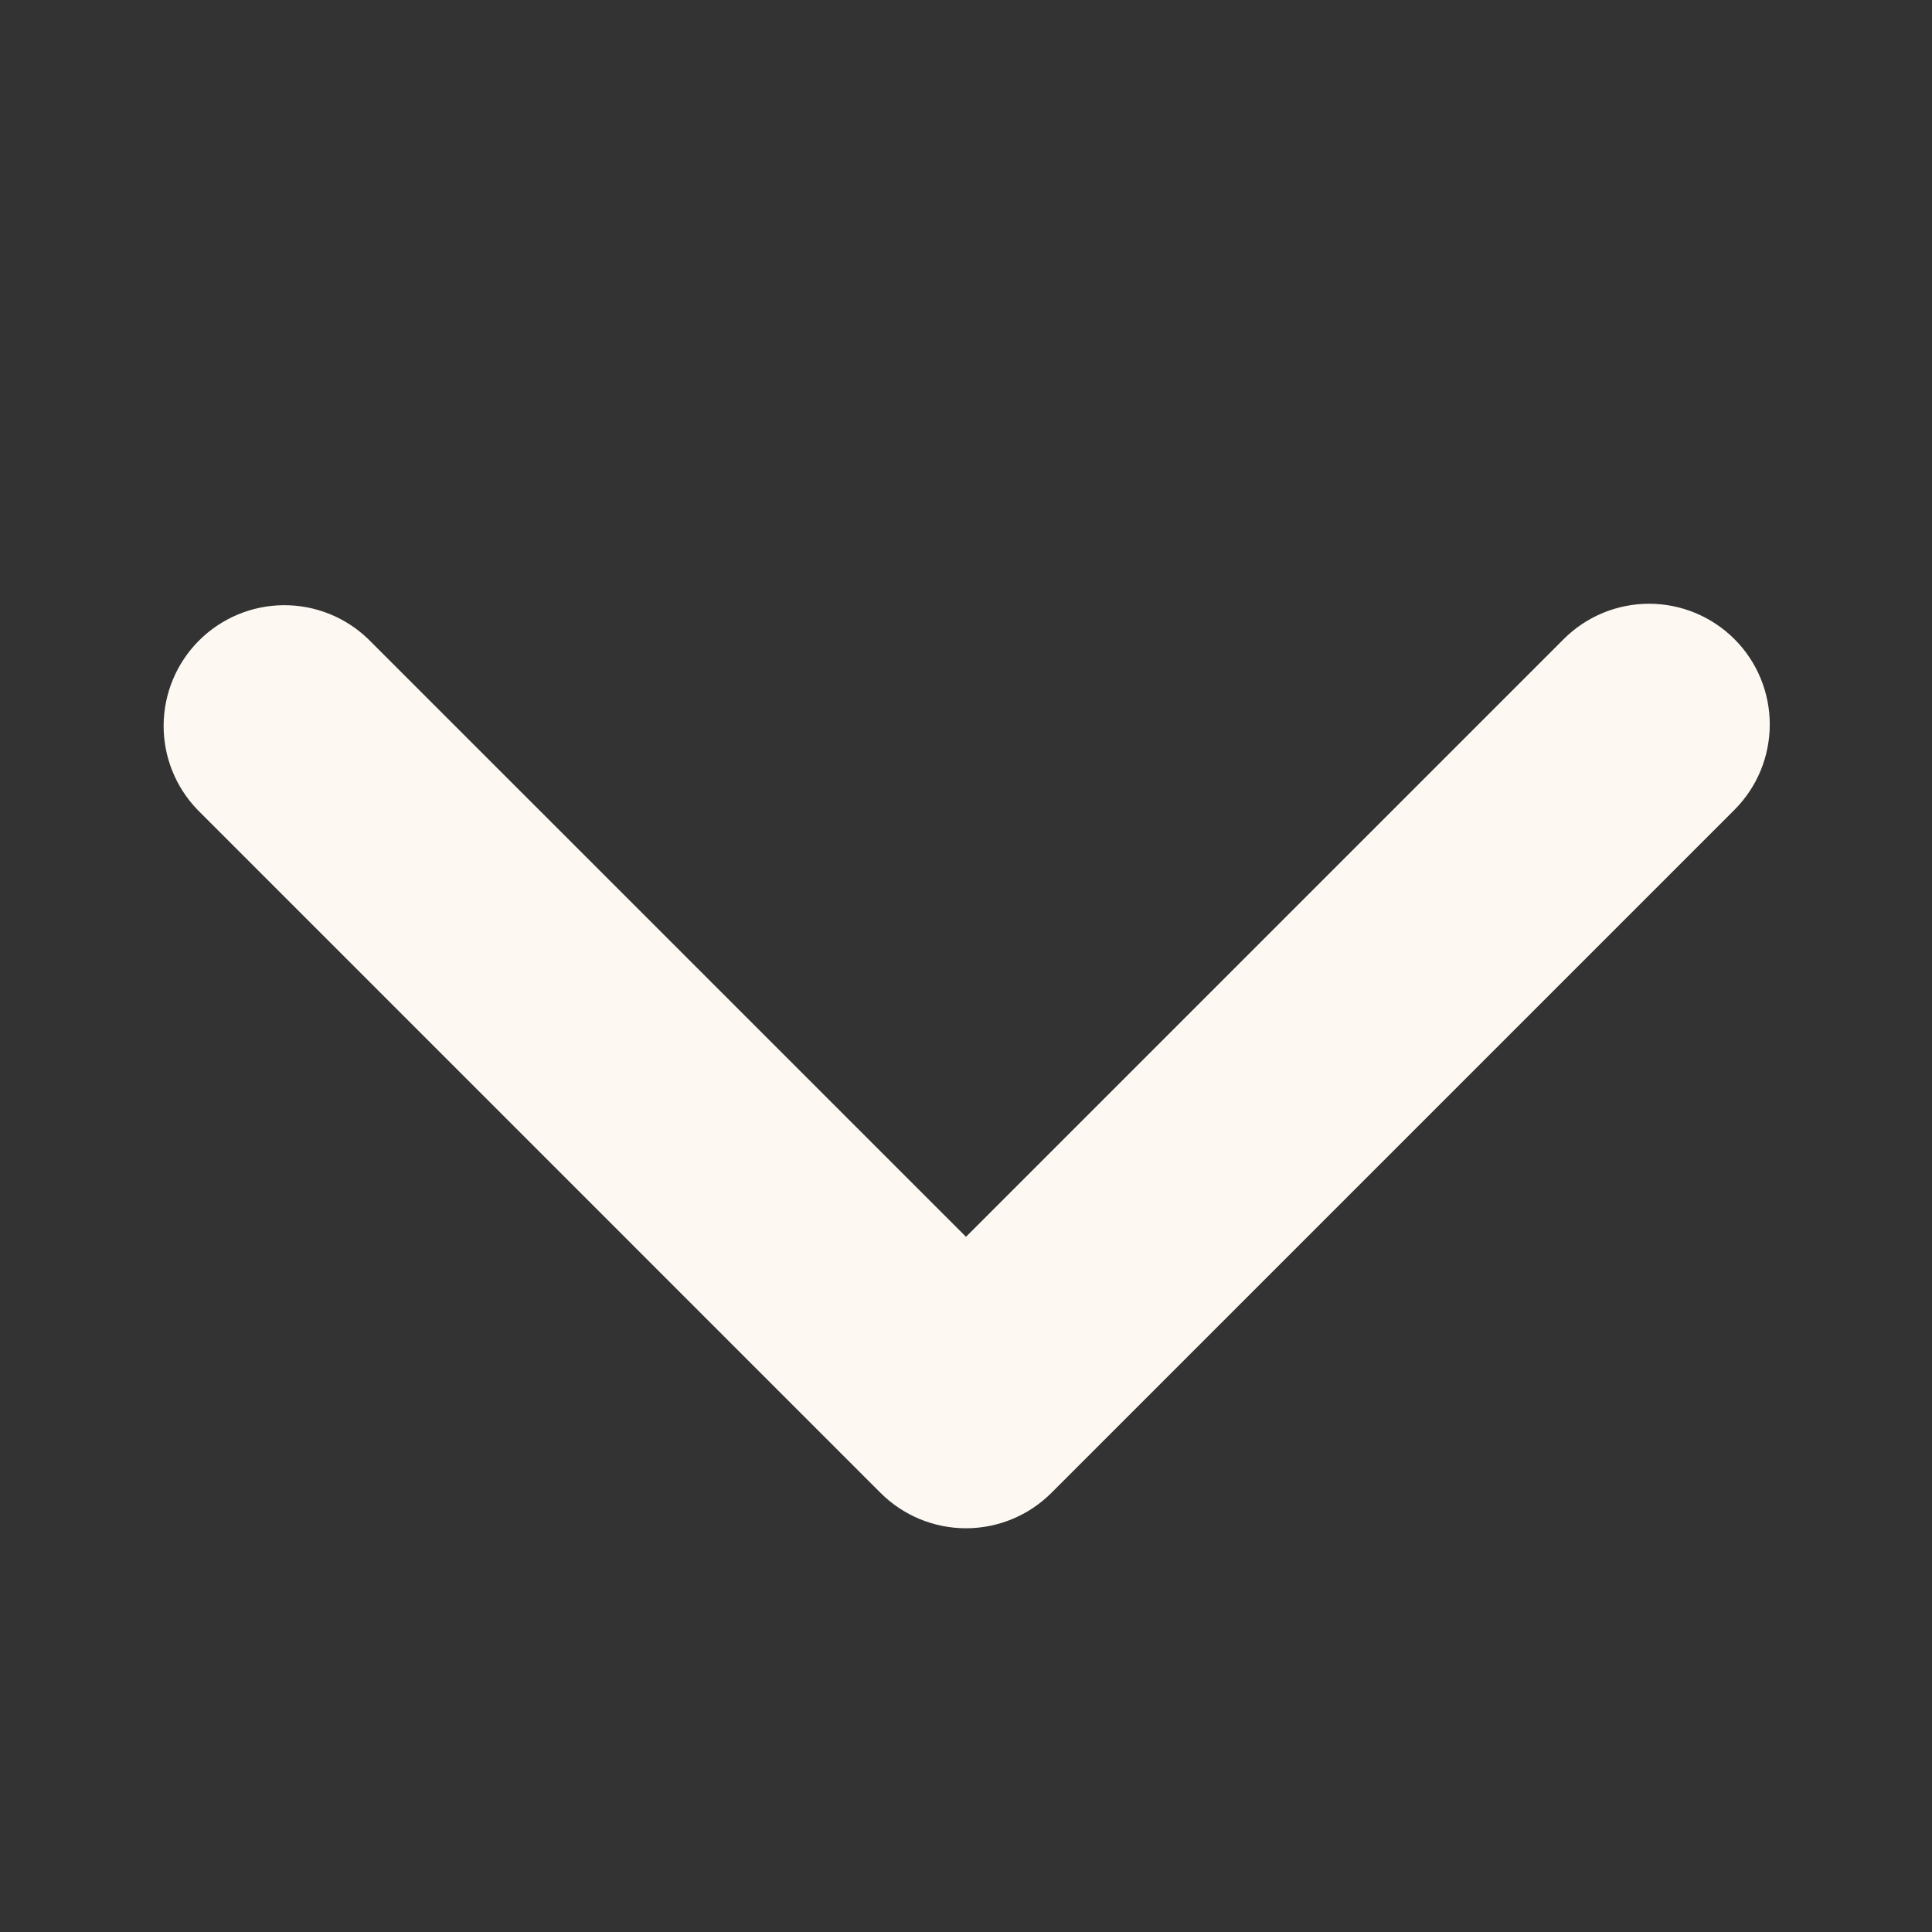 <svg width="36" height="36" viewBox="0 0 36 36" fill="none" xmlns="http://www.w3.org/2000/svg">
<rect x="0" y="0" width="36" height="36" fill="#333333" stroke="none"/>
<path d="M32.319 11.909C31.897 11.487 31.325 11.25 30.728 11.25C30.131 11.25 29.559 11.487 29.137 11.909L18 23.046L6.862 11.909C6.438 11.499 5.87 11.272 5.28 11.277C4.69 11.282 4.125 11.519 3.708 11.936C3.291 12.353 3.054 12.918 3.049 13.508C3.044 14.098 3.271 14.666 3.681 15.09L16.409 27.819C16.831 28.24 17.403 28.477 18 28.477C18.596 28.477 19.169 28.24 19.59 27.819L32.319 15.09C32.741 14.668 32.977 14.096 32.977 13.499C32.977 12.903 32.741 12.331 32.319 11.909V11.909Z" fill="#FDF9F2"/>
</svg>
